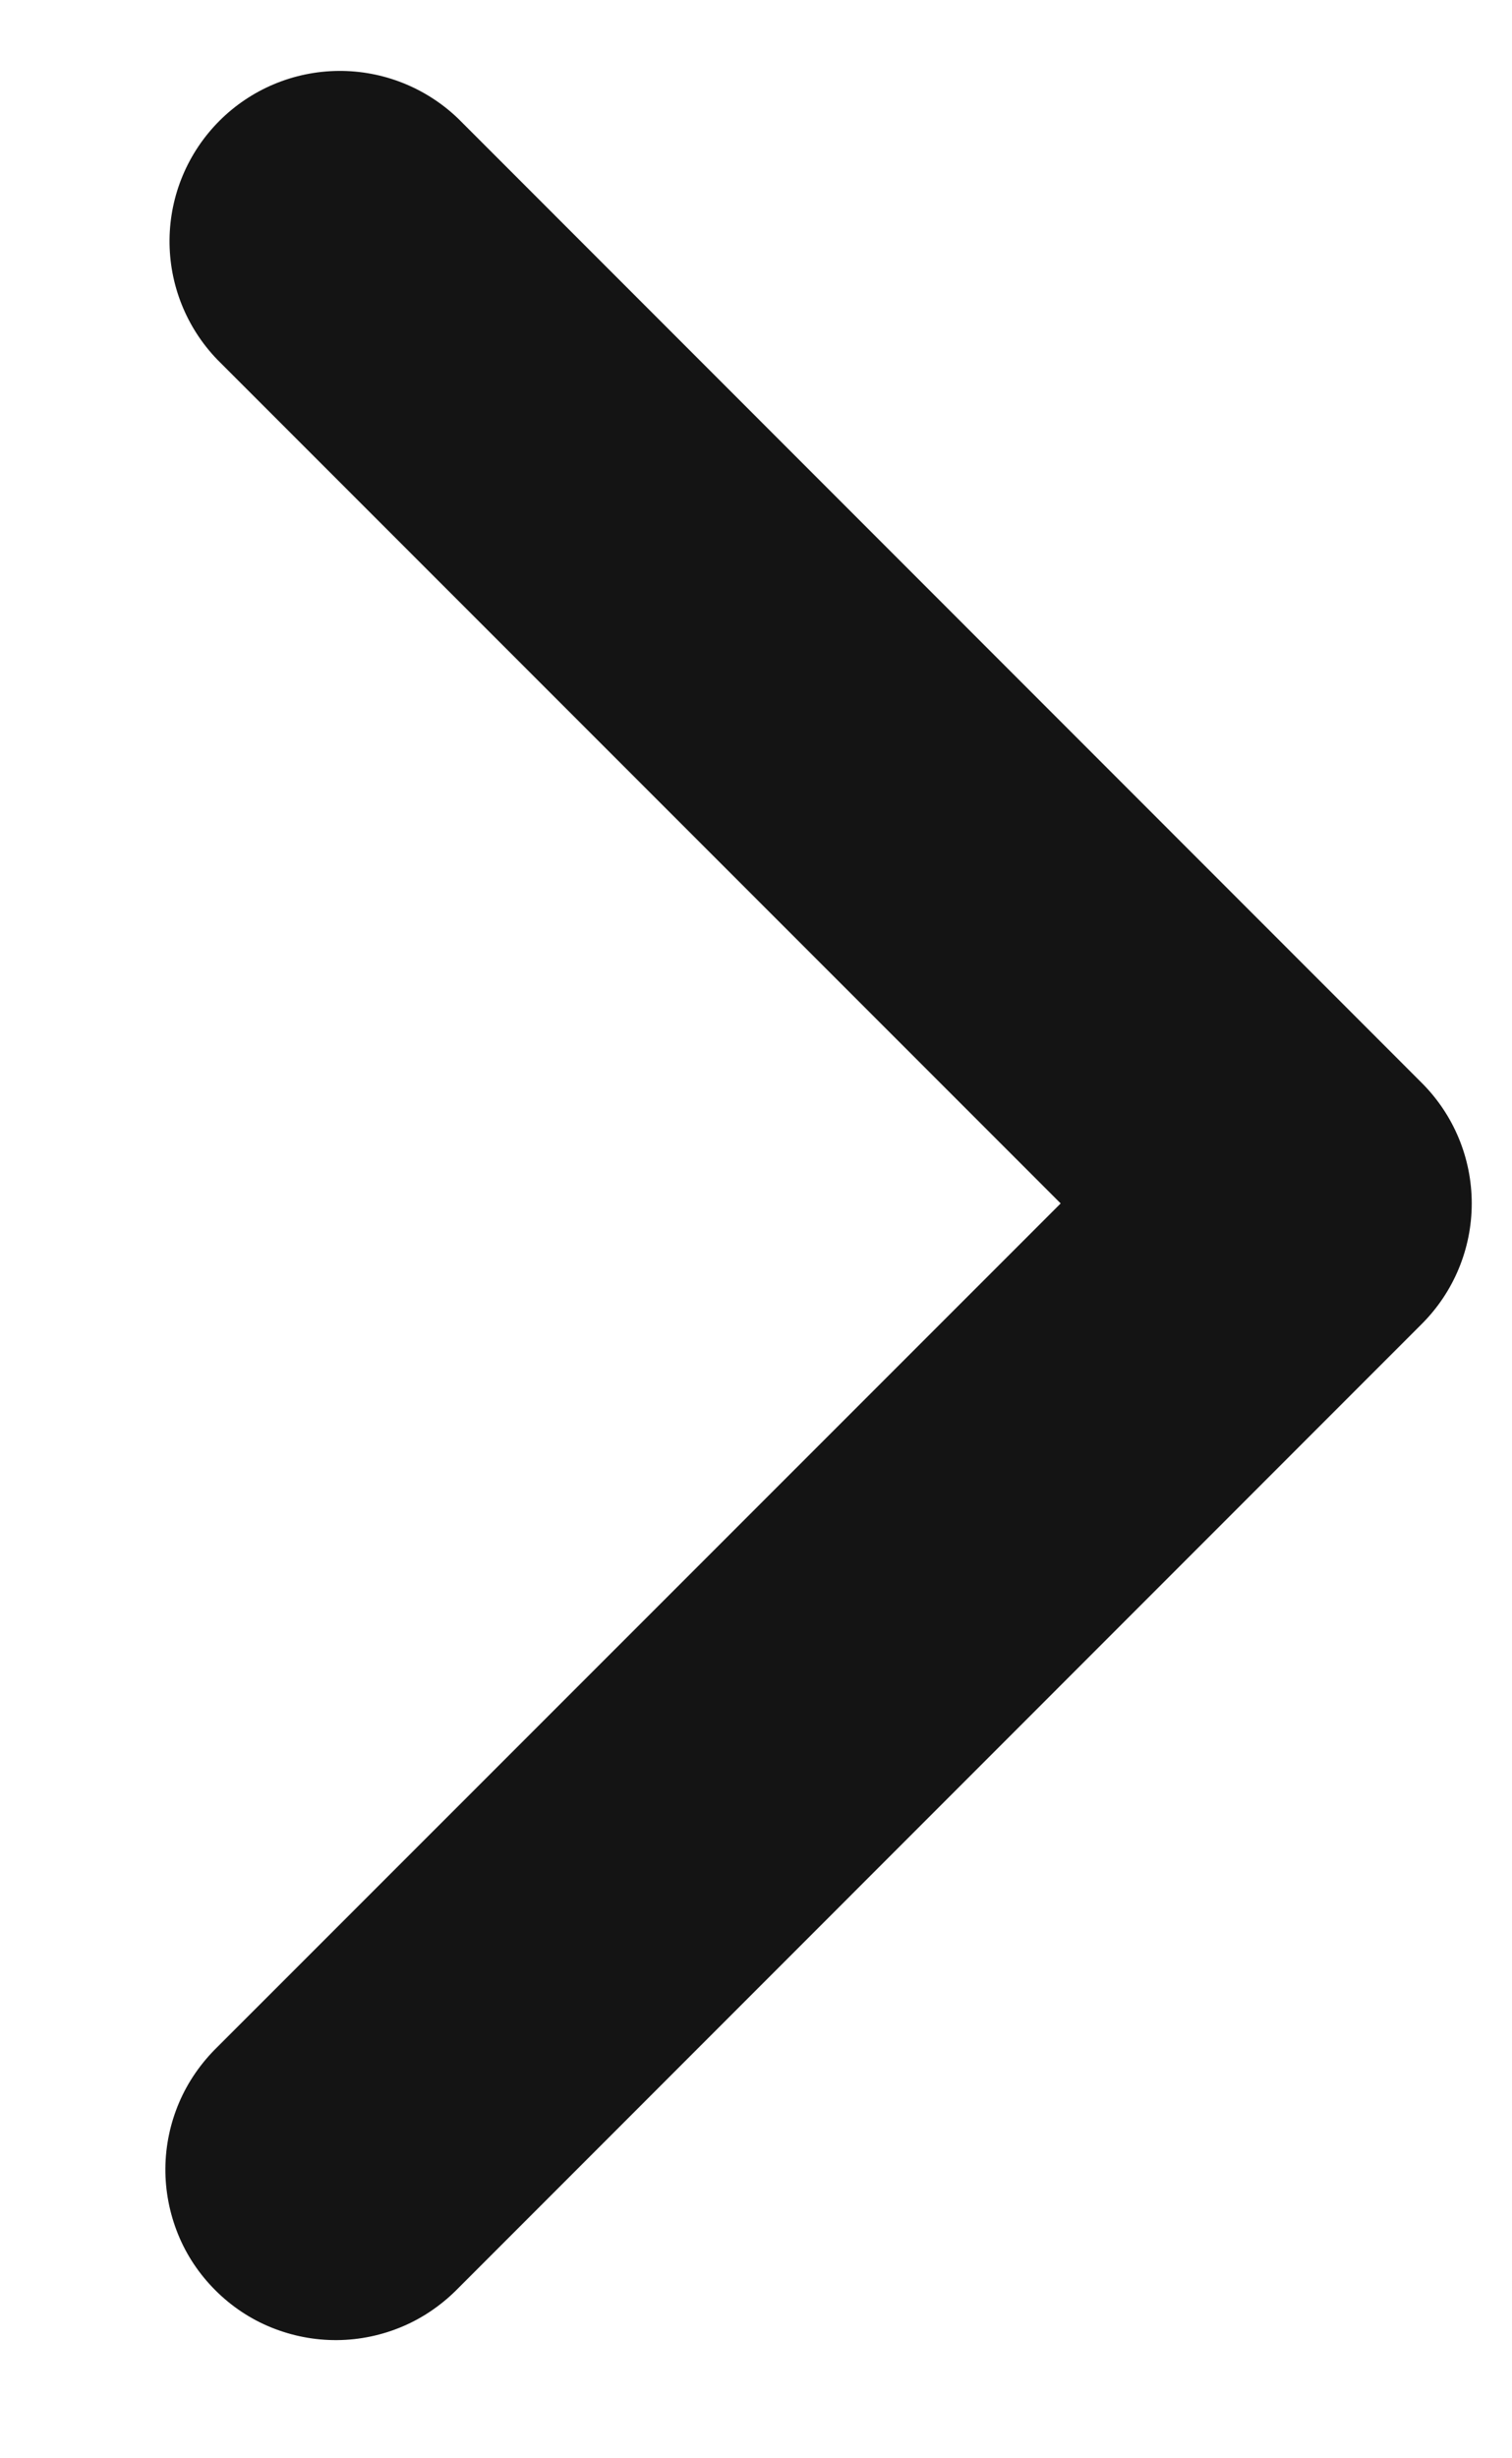 <svg width="8" height="13" viewBox="0 0 8 13" fill="none" xmlns="http://www.w3.org/2000/svg">
<path fill-rule="evenodd" clip-rule="evenodd" d="M7.523 5.727C7.692 5.896 7.787 6.125 7.787 6.364C7.787 6.603 7.692 6.832 7.523 7.001L2.425 12.1C2.341 12.186 2.242 12.255 2.132 12.302C2.022 12.349 1.904 12.374 1.784 12.375C1.664 12.376 1.546 12.353 1.435 12.308C1.324 12.263 1.224 12.196 1.139 12.111C1.054 12.026 0.987 11.926 0.942 11.815C0.897 11.704 0.874 11.585 0.875 11.466C0.876 11.346 0.901 11.228 0.948 11.118C0.995 11.008 1.064 10.909 1.15 10.825L5.612 6.364L1.15 1.902C0.986 1.732 0.895 1.505 0.897 1.268C0.899 1.032 0.994 0.806 1.161 0.639C1.328 0.472 1.554 0.377 1.791 0.375C2.027 0.373 2.255 0.464 2.425 0.628L7.523 5.727Z" fill="#141414"/>
</svg>
